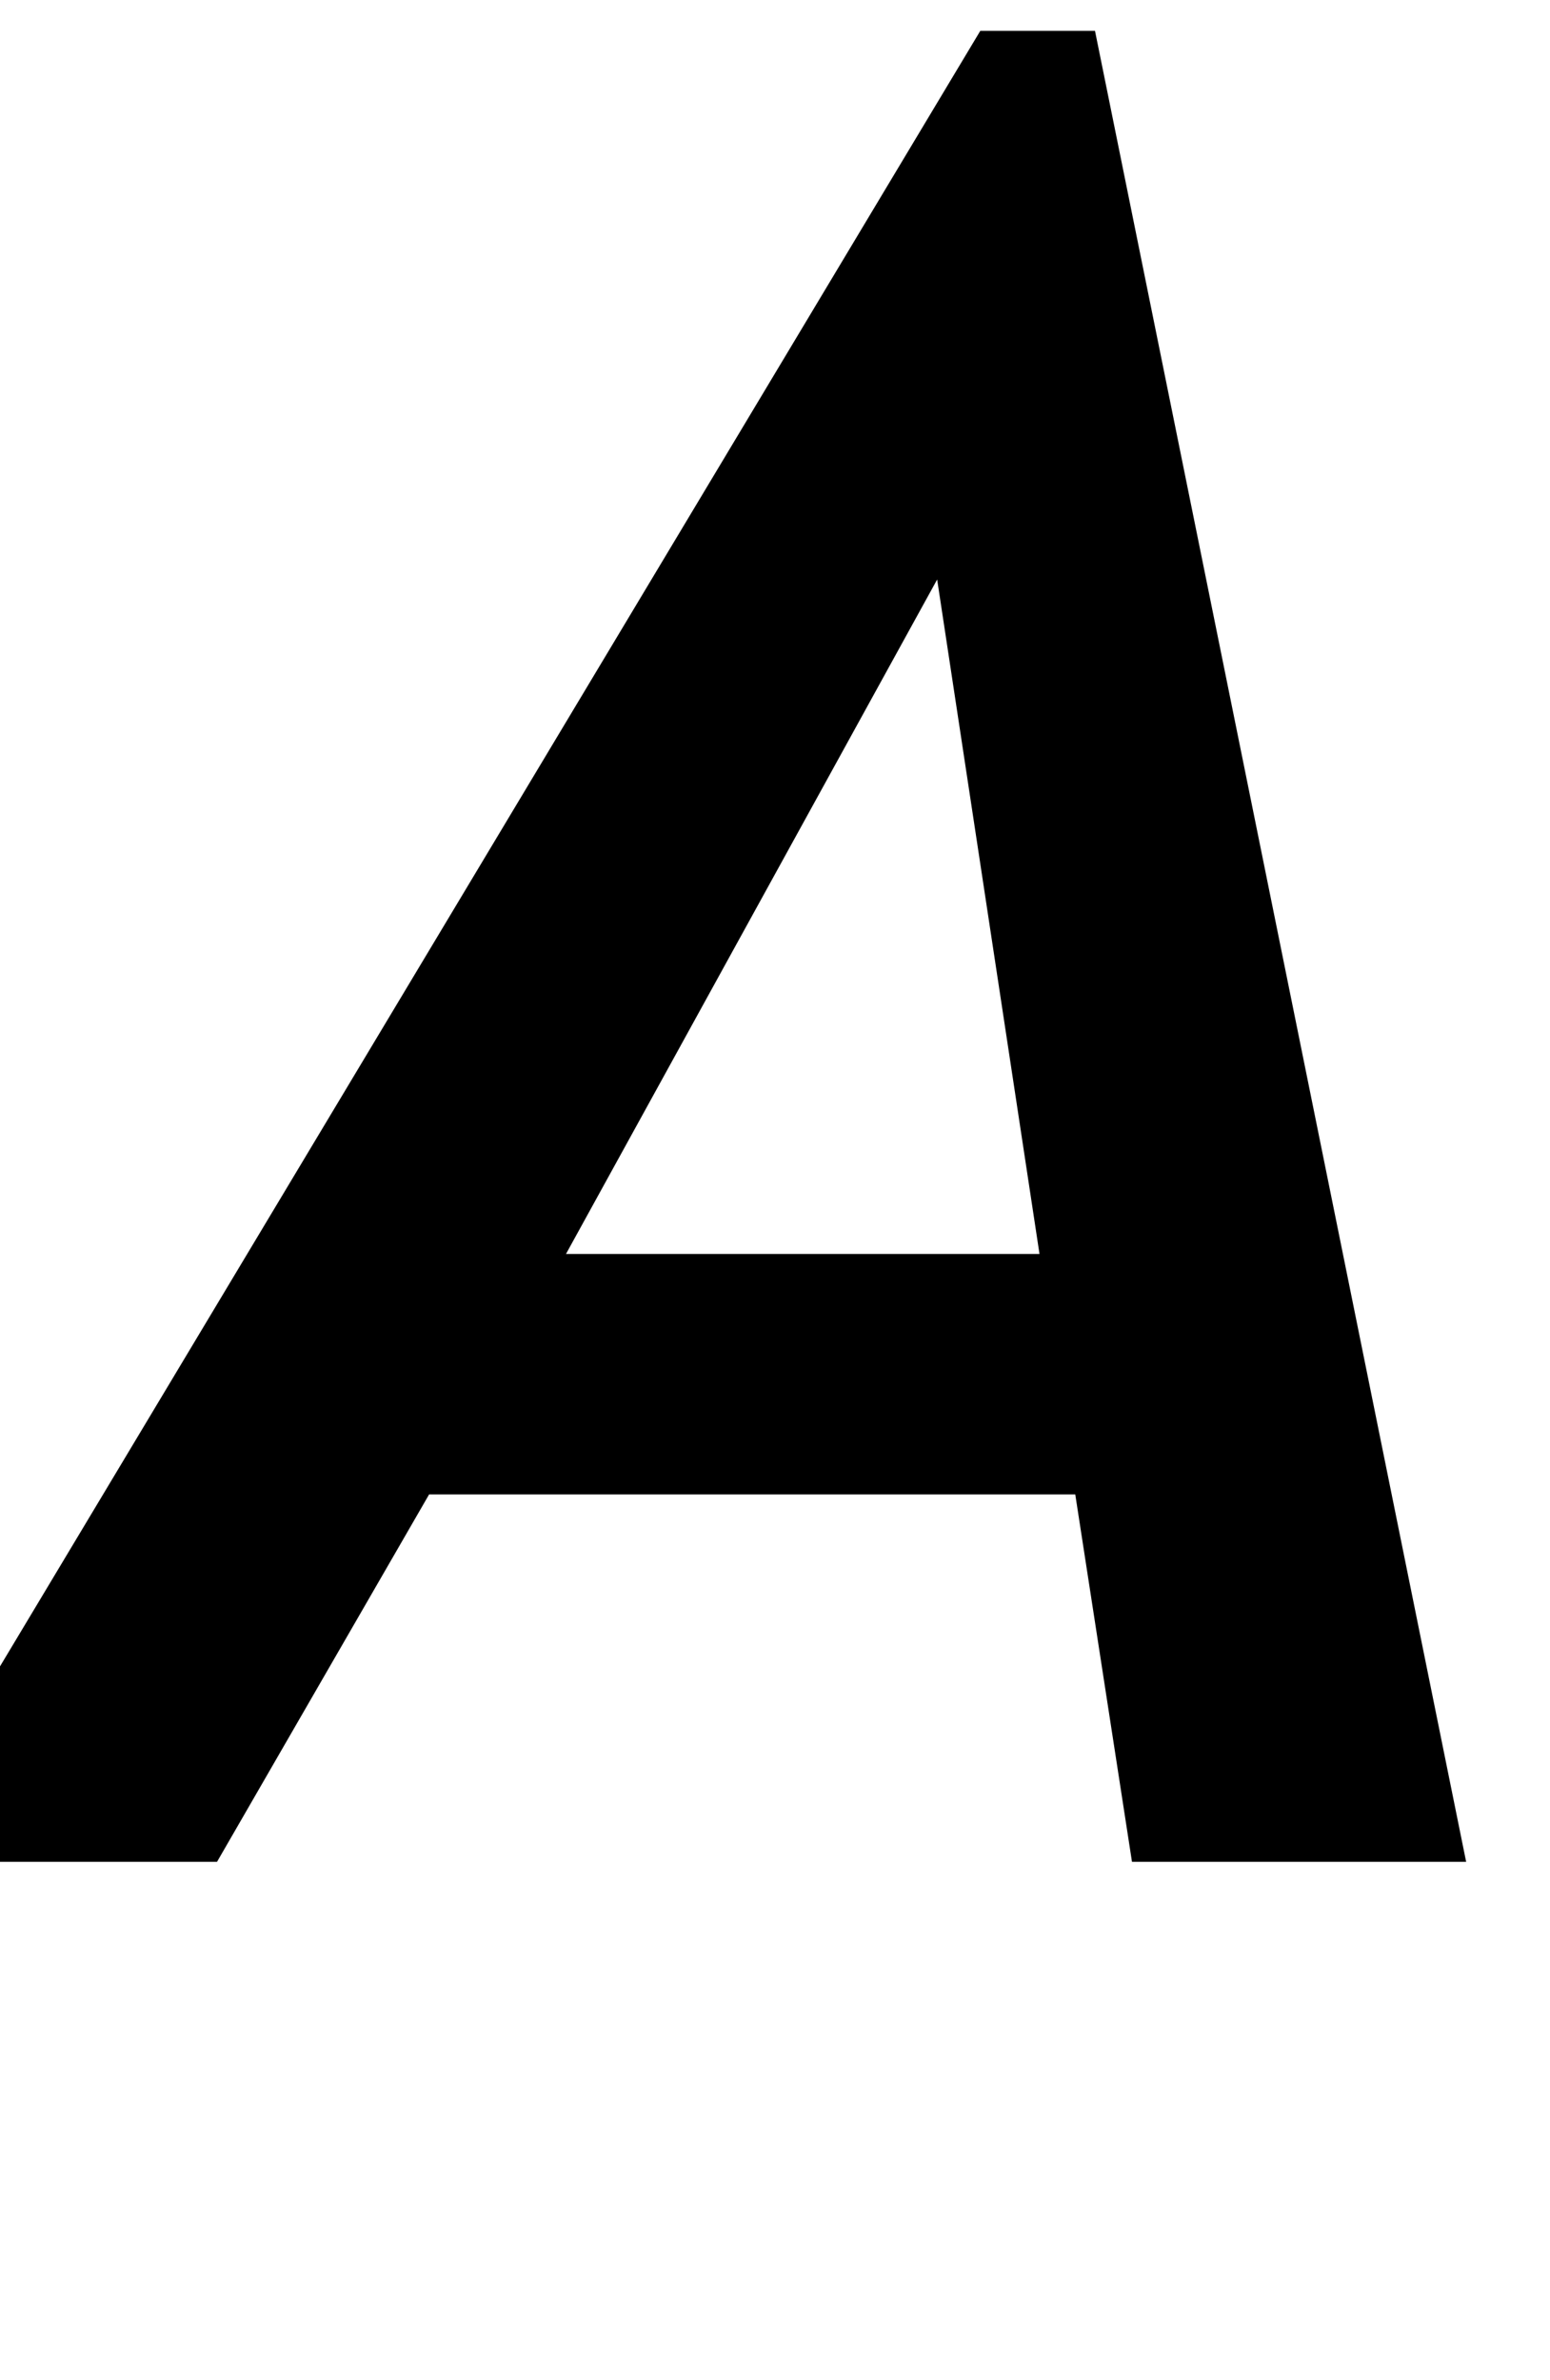 <svg xmlns="http://www.w3.org/2000/svg" viewBox="0 -1510 1257 1930">
    <g transform="scale(1, -1)">
        <path d="M918 0 872 298H348L176 0H-95L795 1485H888L1189 0ZM760 1040 459 493H843Z"/>
    </g>
</svg>

